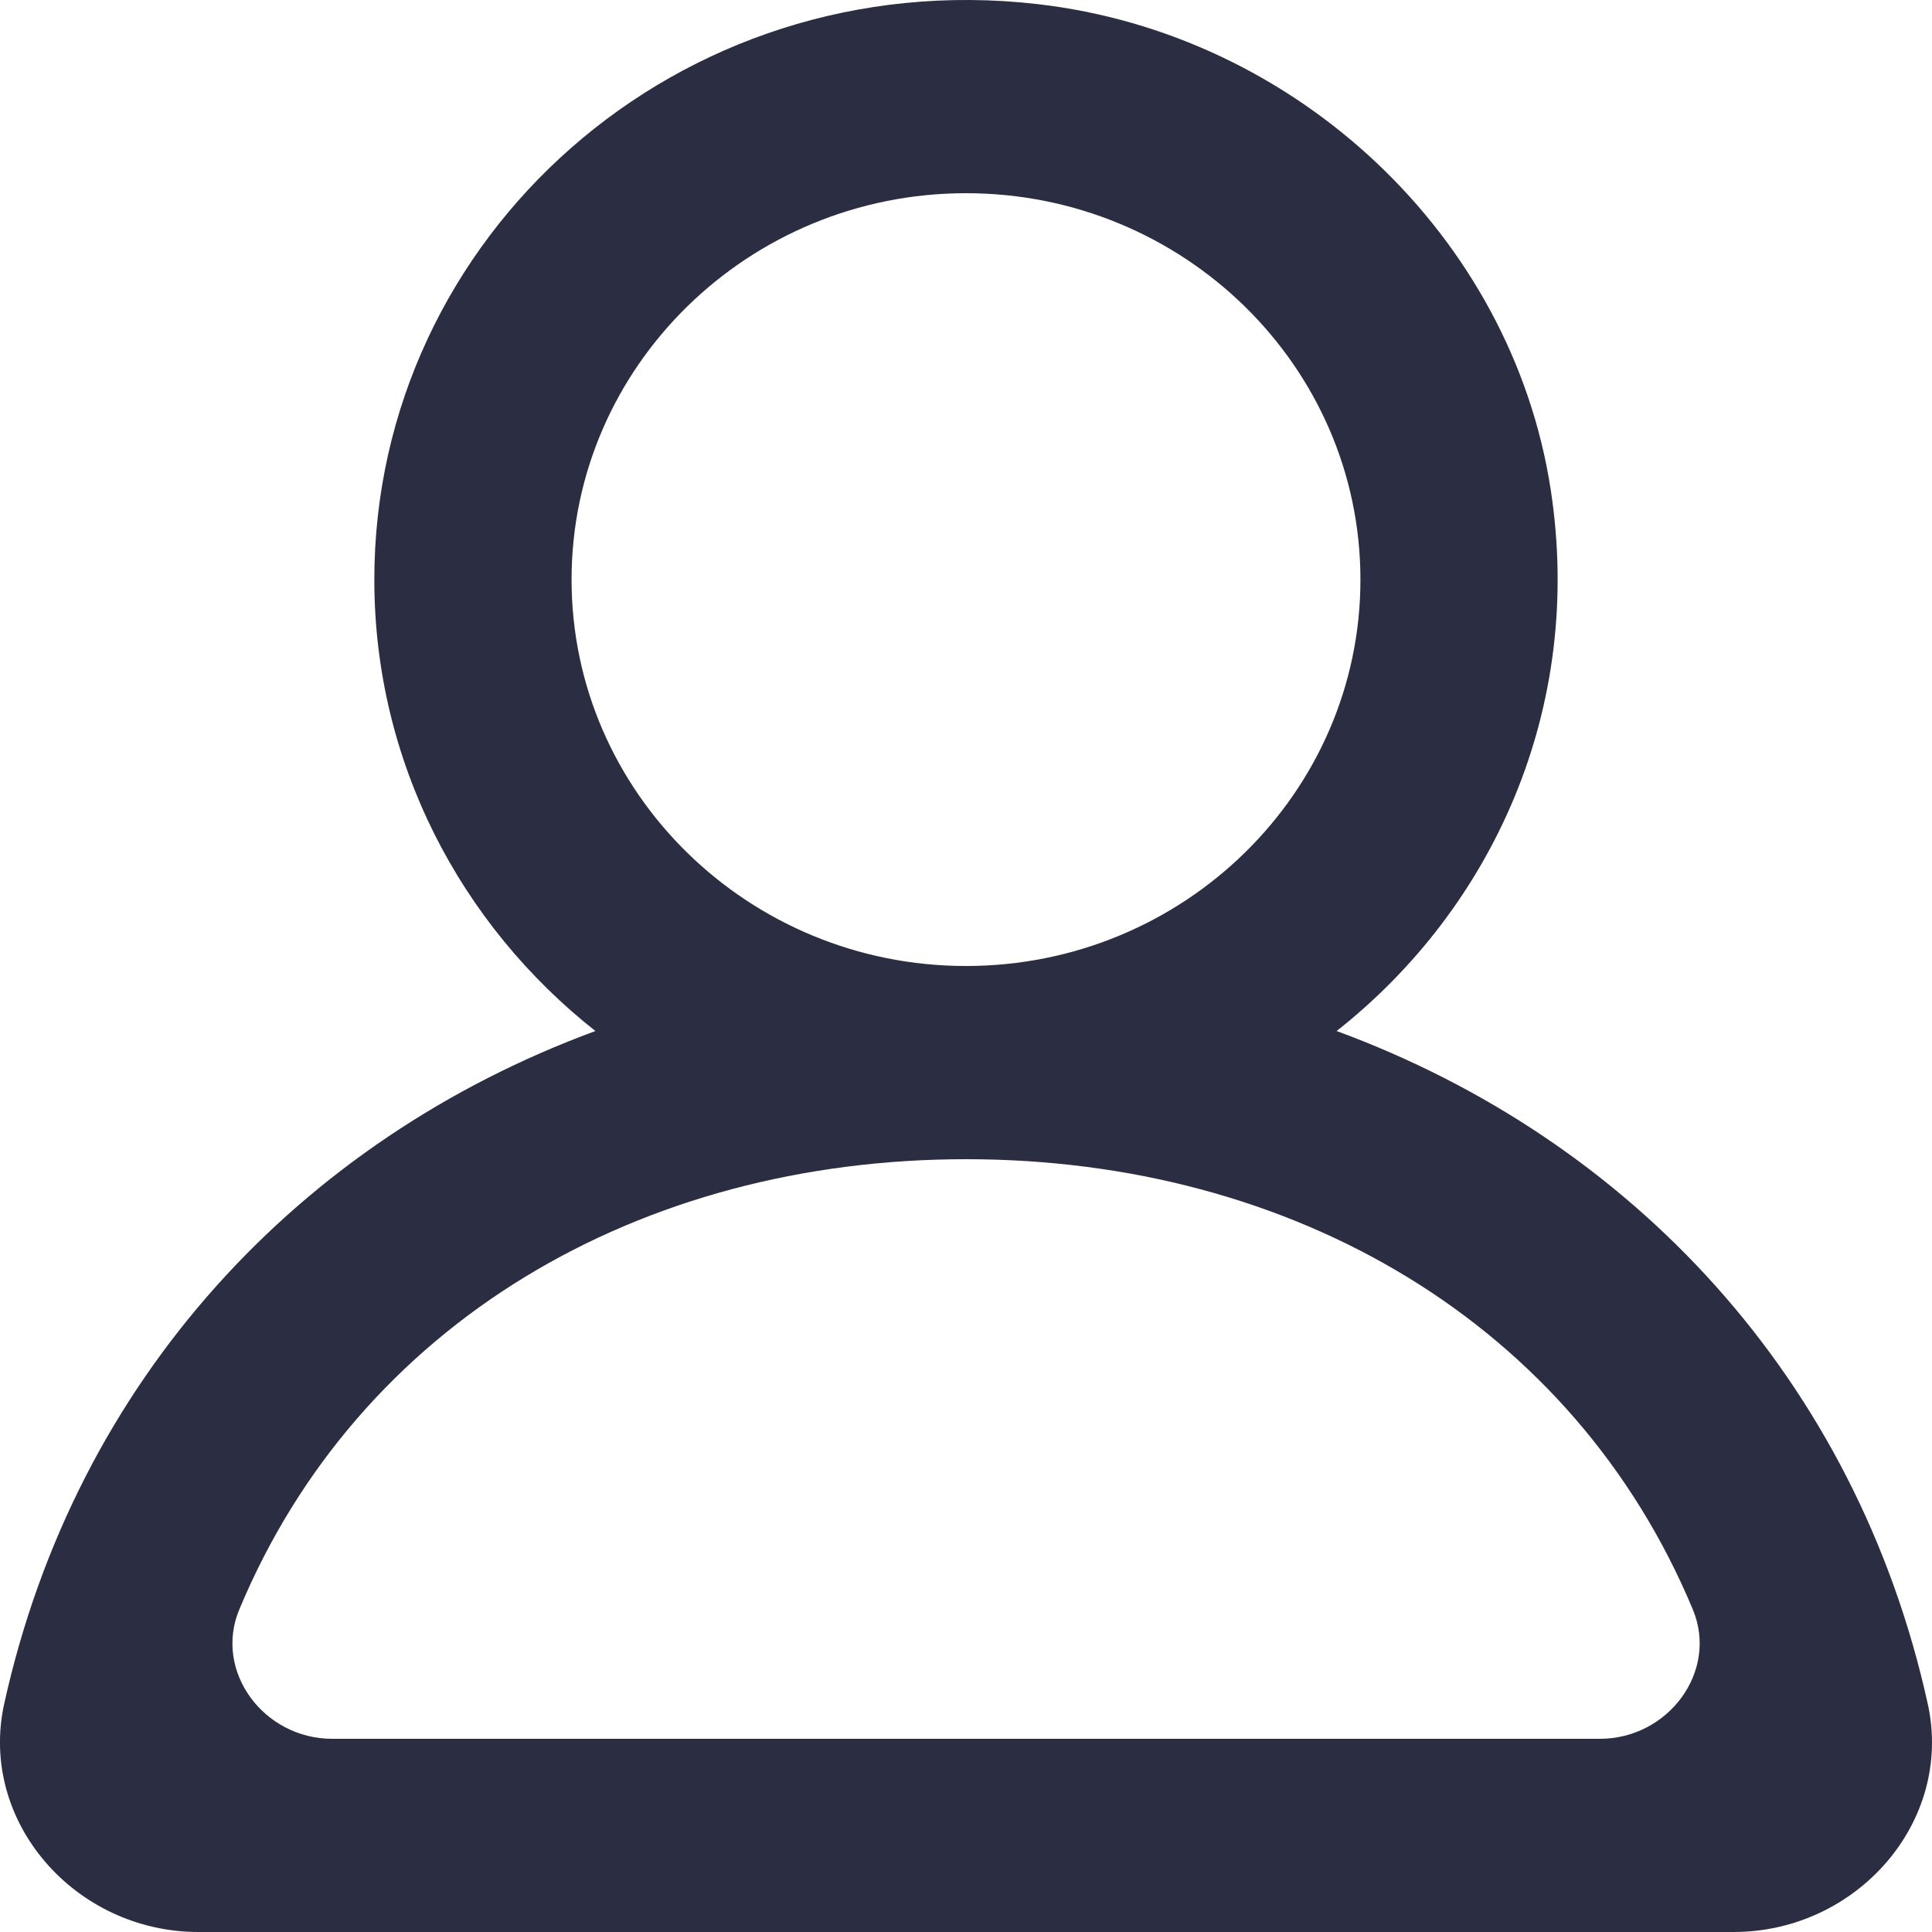 <svg width="32" height="32" viewBox="0 0 32 32" fill="none" xmlns="http://www.w3.org/2000/svg">
<g clip-path="url(#clip0_27_468)">
<path fill-rule="evenodd" clip-rule="evenodd" d="M26.5 28.8H5.501C4.371 28.8 3.536 27.685 3.963 26.659C5.94 21.917 10.587 19.2 16 19.2C21.414 19.2 26.061 21.917 28.039 26.659C28.465 27.685 27.63 28.8 26.5 28.8ZM9.467 9.6C9.467 6.07 12.398 3.2 16 3.2C19.603 3.2 22.533 6.07 22.533 9.6C22.533 13.13 19.603 16 16 16C12.398 16 9.467 13.13 9.467 9.6ZM31.929 28.218C30.742 22.843 27.028 18.877 22.139 17.077C24.73 15.034 26.24 11.729 25.685 8.112C25.042 3.915 21.478 0.557 17.176 0.067C11.237 -0.61 6.2 3.918 6.2 9.6C6.2 12.624 7.631 15.318 9.862 17.077C4.972 18.877 1.259 22.843 0.07 28.218C-0.361 30.171 1.246 32 3.286 32H28.713C30.755 32 32.362 30.171 31.929 28.218Z" fill="#2B2D42"/>
</g>
<defs>
<clipPath id="clip0_27_468">
<rect width="32" height="32" fill="white"/>
</clipPath>
</defs>
</svg>
